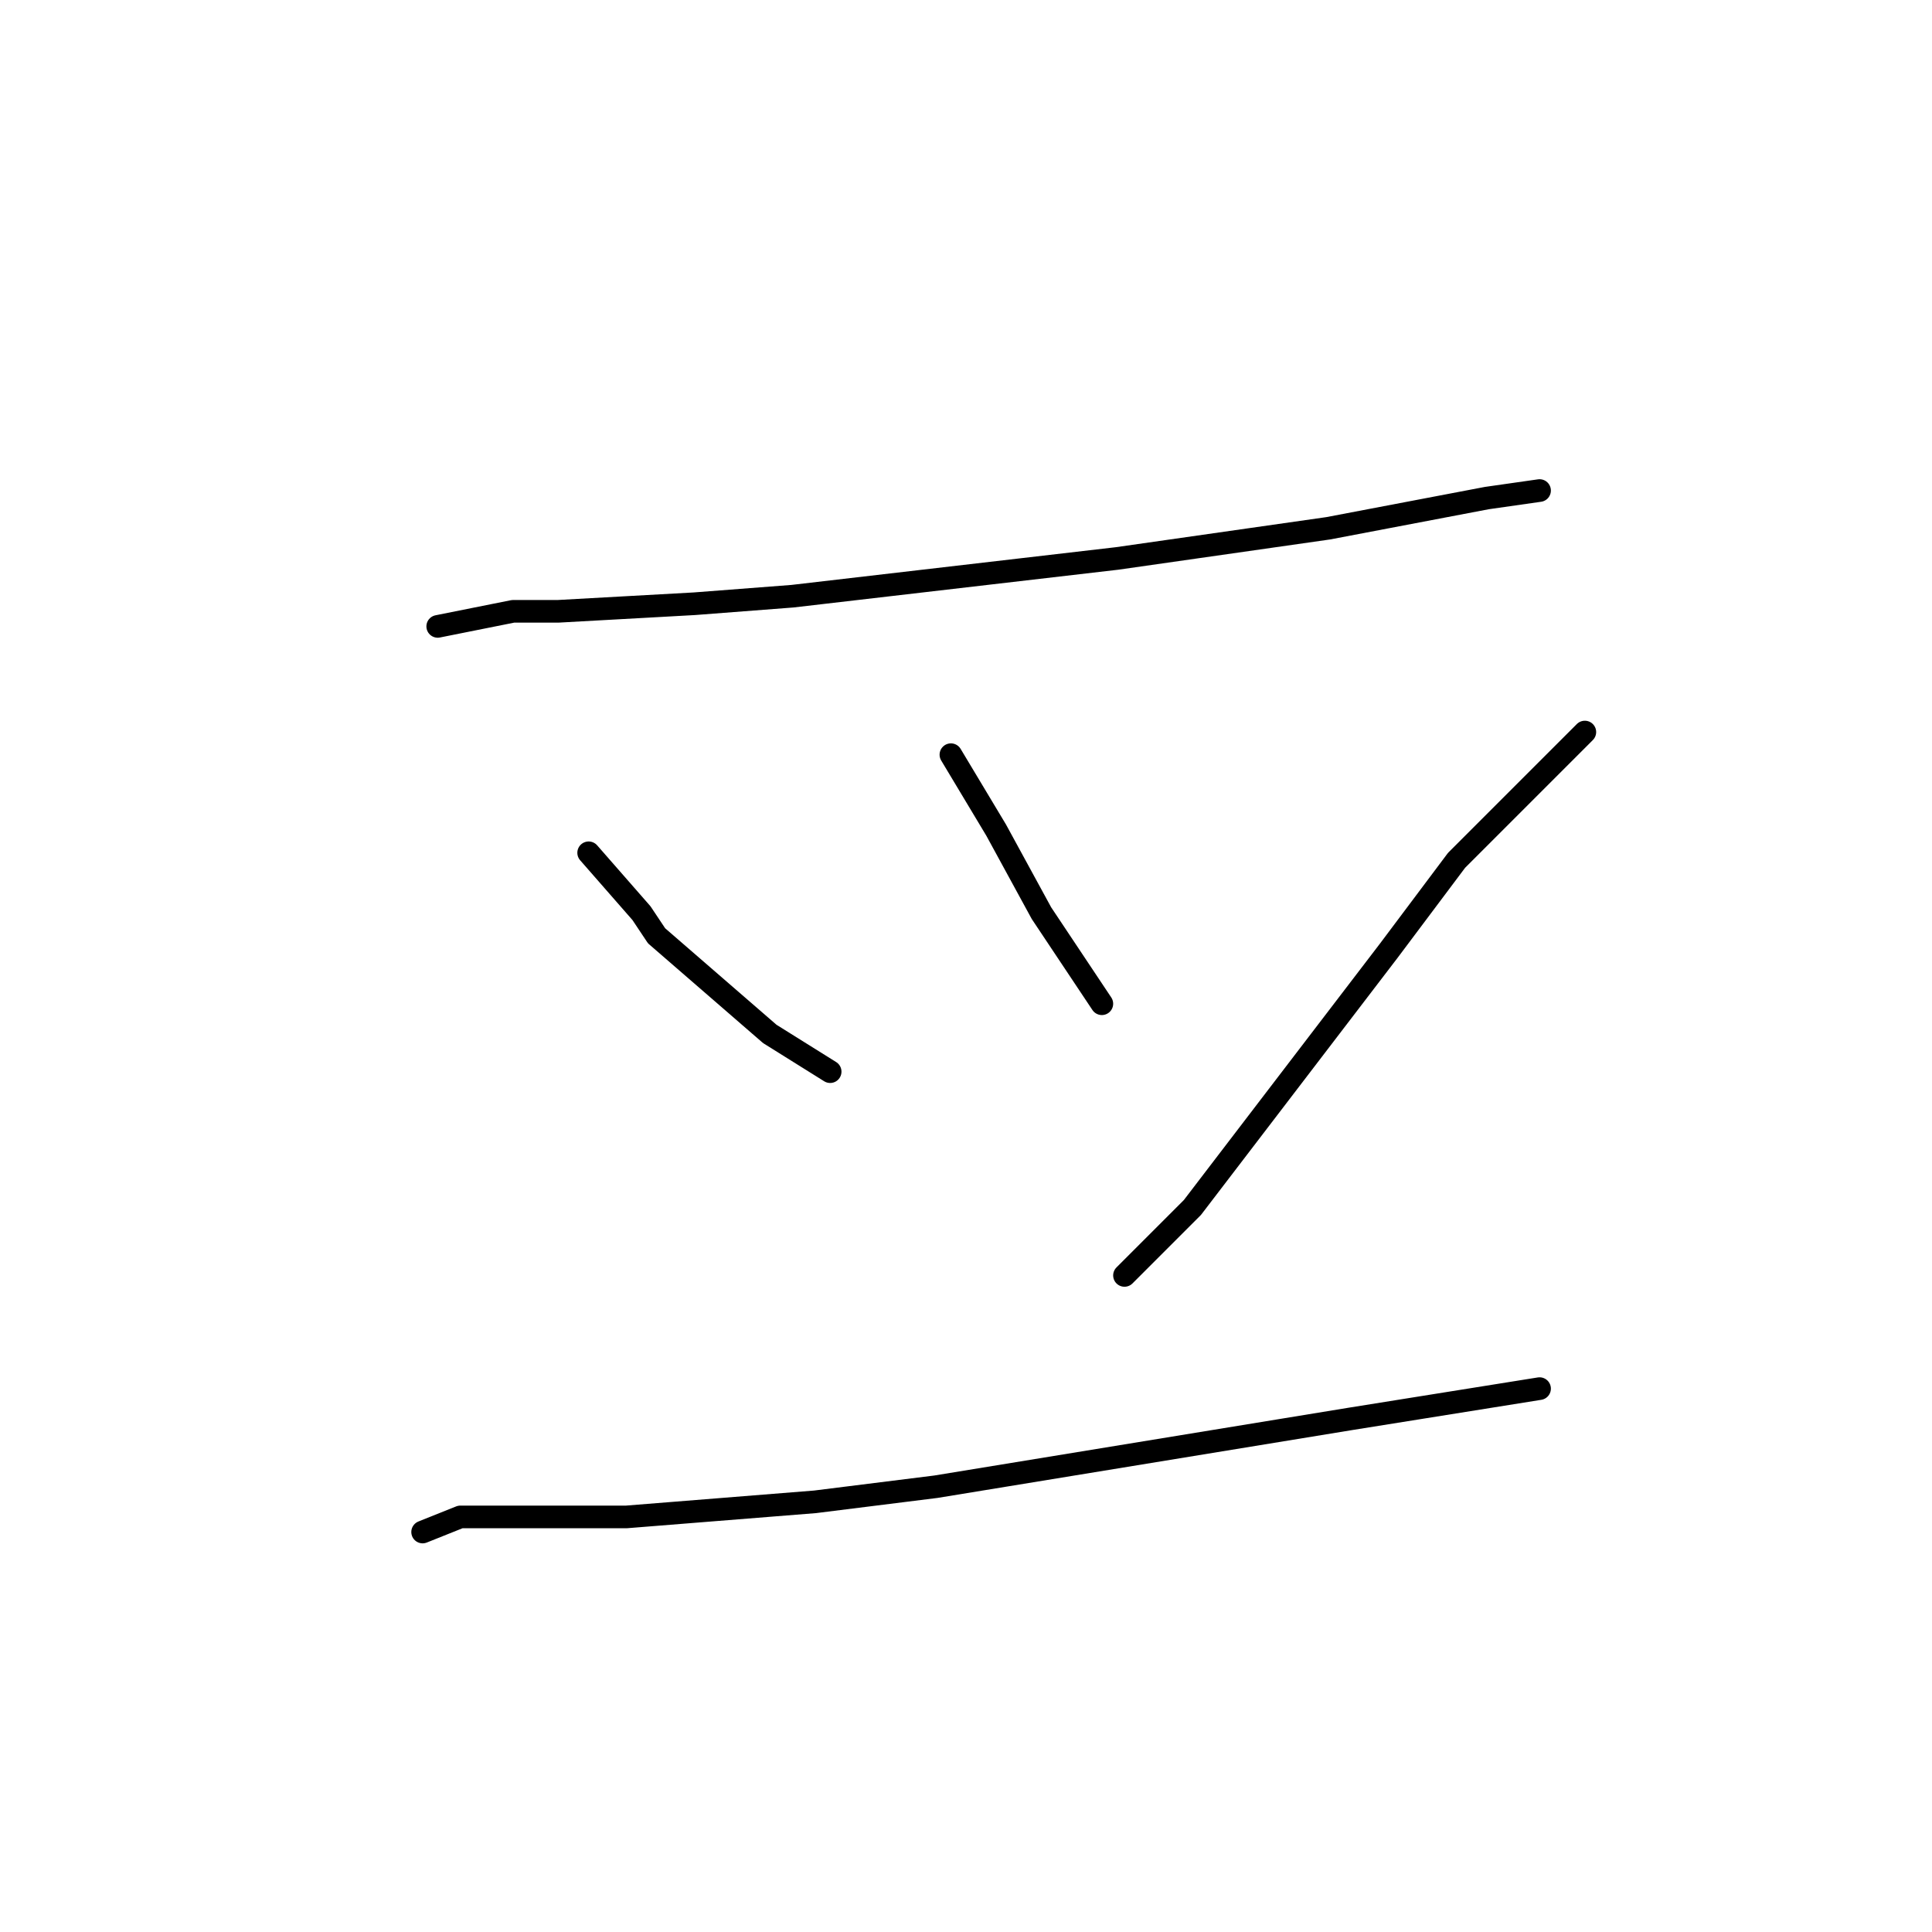 <?xml version="1.0" standalone="no"?>
    <svg width="256" height="256" xmlns="http://www.w3.org/2000/svg" version="1.1">
    <polyline stroke="black" stroke-width="3" stroke-linecap="round" fill="transparent" stroke-linejoin="round" points="58 83 68 81 74 81 92 80 105 79 148 74 176 70 197 66 204 65 204 65 " />
        <polyline stroke="black" stroke-width="3" stroke-linecap="round" fill="transparent" stroke-linejoin="round" points="78 113 85 121 87 124 102 137 110 142 110 142 " />
        <polyline stroke="black" stroke-width="3" stroke-linecap="round" fill="transparent" stroke-linejoin="round" points="126 100 132 110 138 121 146 133 146 133 " />
        <polyline stroke="black" stroke-width="3" stroke-linecap="round" fill="transparent" stroke-linejoin="round" points="210 97 193 114 184 126 158 160 149 169 149 169 " />
        <polyline stroke="black" stroke-width="3" stroke-linecap="round" fill="transparent" stroke-linejoin="round" points="56 203 61 201 66 201 83 201 108 199 124 197 179 188 204 184 204 184 " />
        </svg>